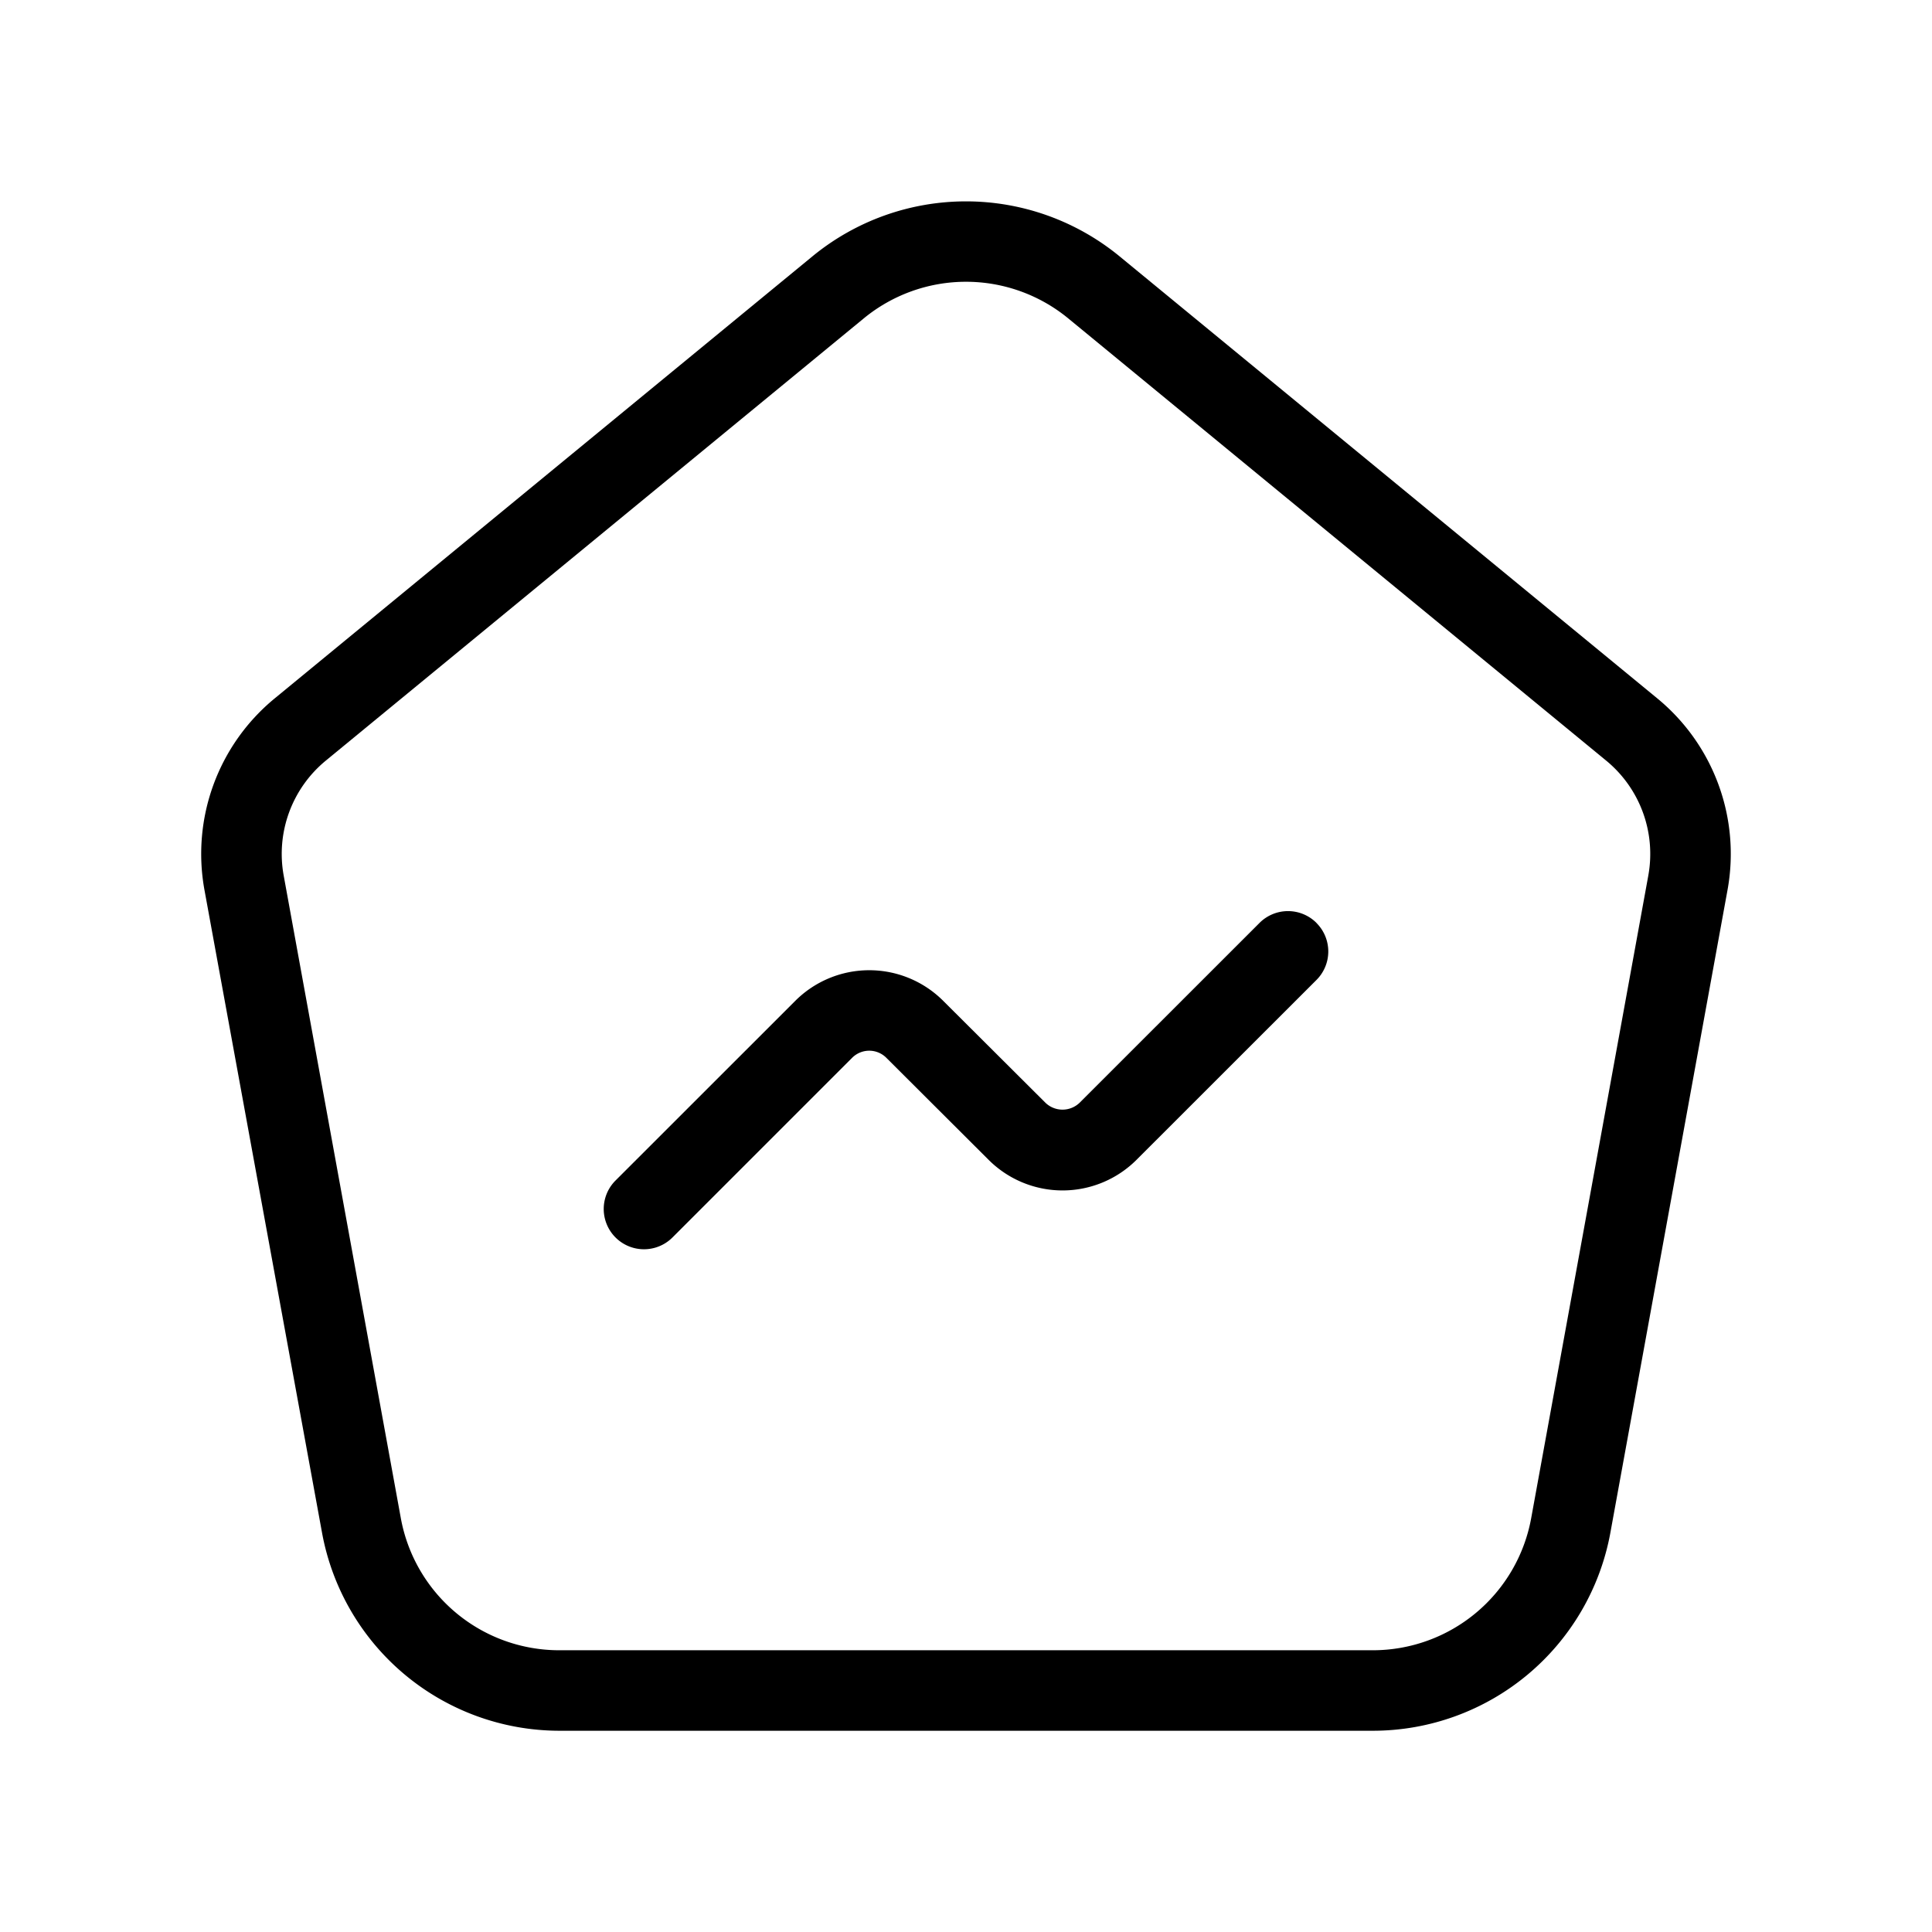 <svg xmlns="http://www.w3.org/2000/svg" width="24" height="24" viewBox="0 0 24 24">
    <path d="M20.588,8.676,13.906,3.183a3.006,3.006,0,0,0-3.812,0L3.412,8.676a2.5,2.5,0,0,0-.872,2.38L4,19.038A3,3,0,0,0,6.947,21.5H17.053a3,3,0,0,0,2.952-2.462l1.455-7.983A2.5,2.5,0,0,0,20.588,8.676Zm-.112,2.2-1.455,7.983A2,2,0,0,1,17.053,20.5H6.947a2,2,0,0,1-1.968-1.642L3.524,10.876a1.5,1.5,0,0,1,.523-1.427l6.682-5.493a2,2,0,0,1,2.542,0l6.682,5.493A1.5,1.5,0,0,1,20.476,10.875Zm-4.122.59a.5.5,0,0,1,0,.707l-2.236,2.235a1.3,1.3,0,0,1-1.837,0L11.01,13.14a.3.3,0,0,0-.424,0L8.354,15.372a.5.5,0,0,1-.708-.707l2.233-2.232a1.3,1.3,0,0,1,1.838,0L12.988,13.7a.306.306,0,0,0,.422,0l2.236-2.235A.5.5,0,0,1,16.354,11.465Z"/>
</svg>